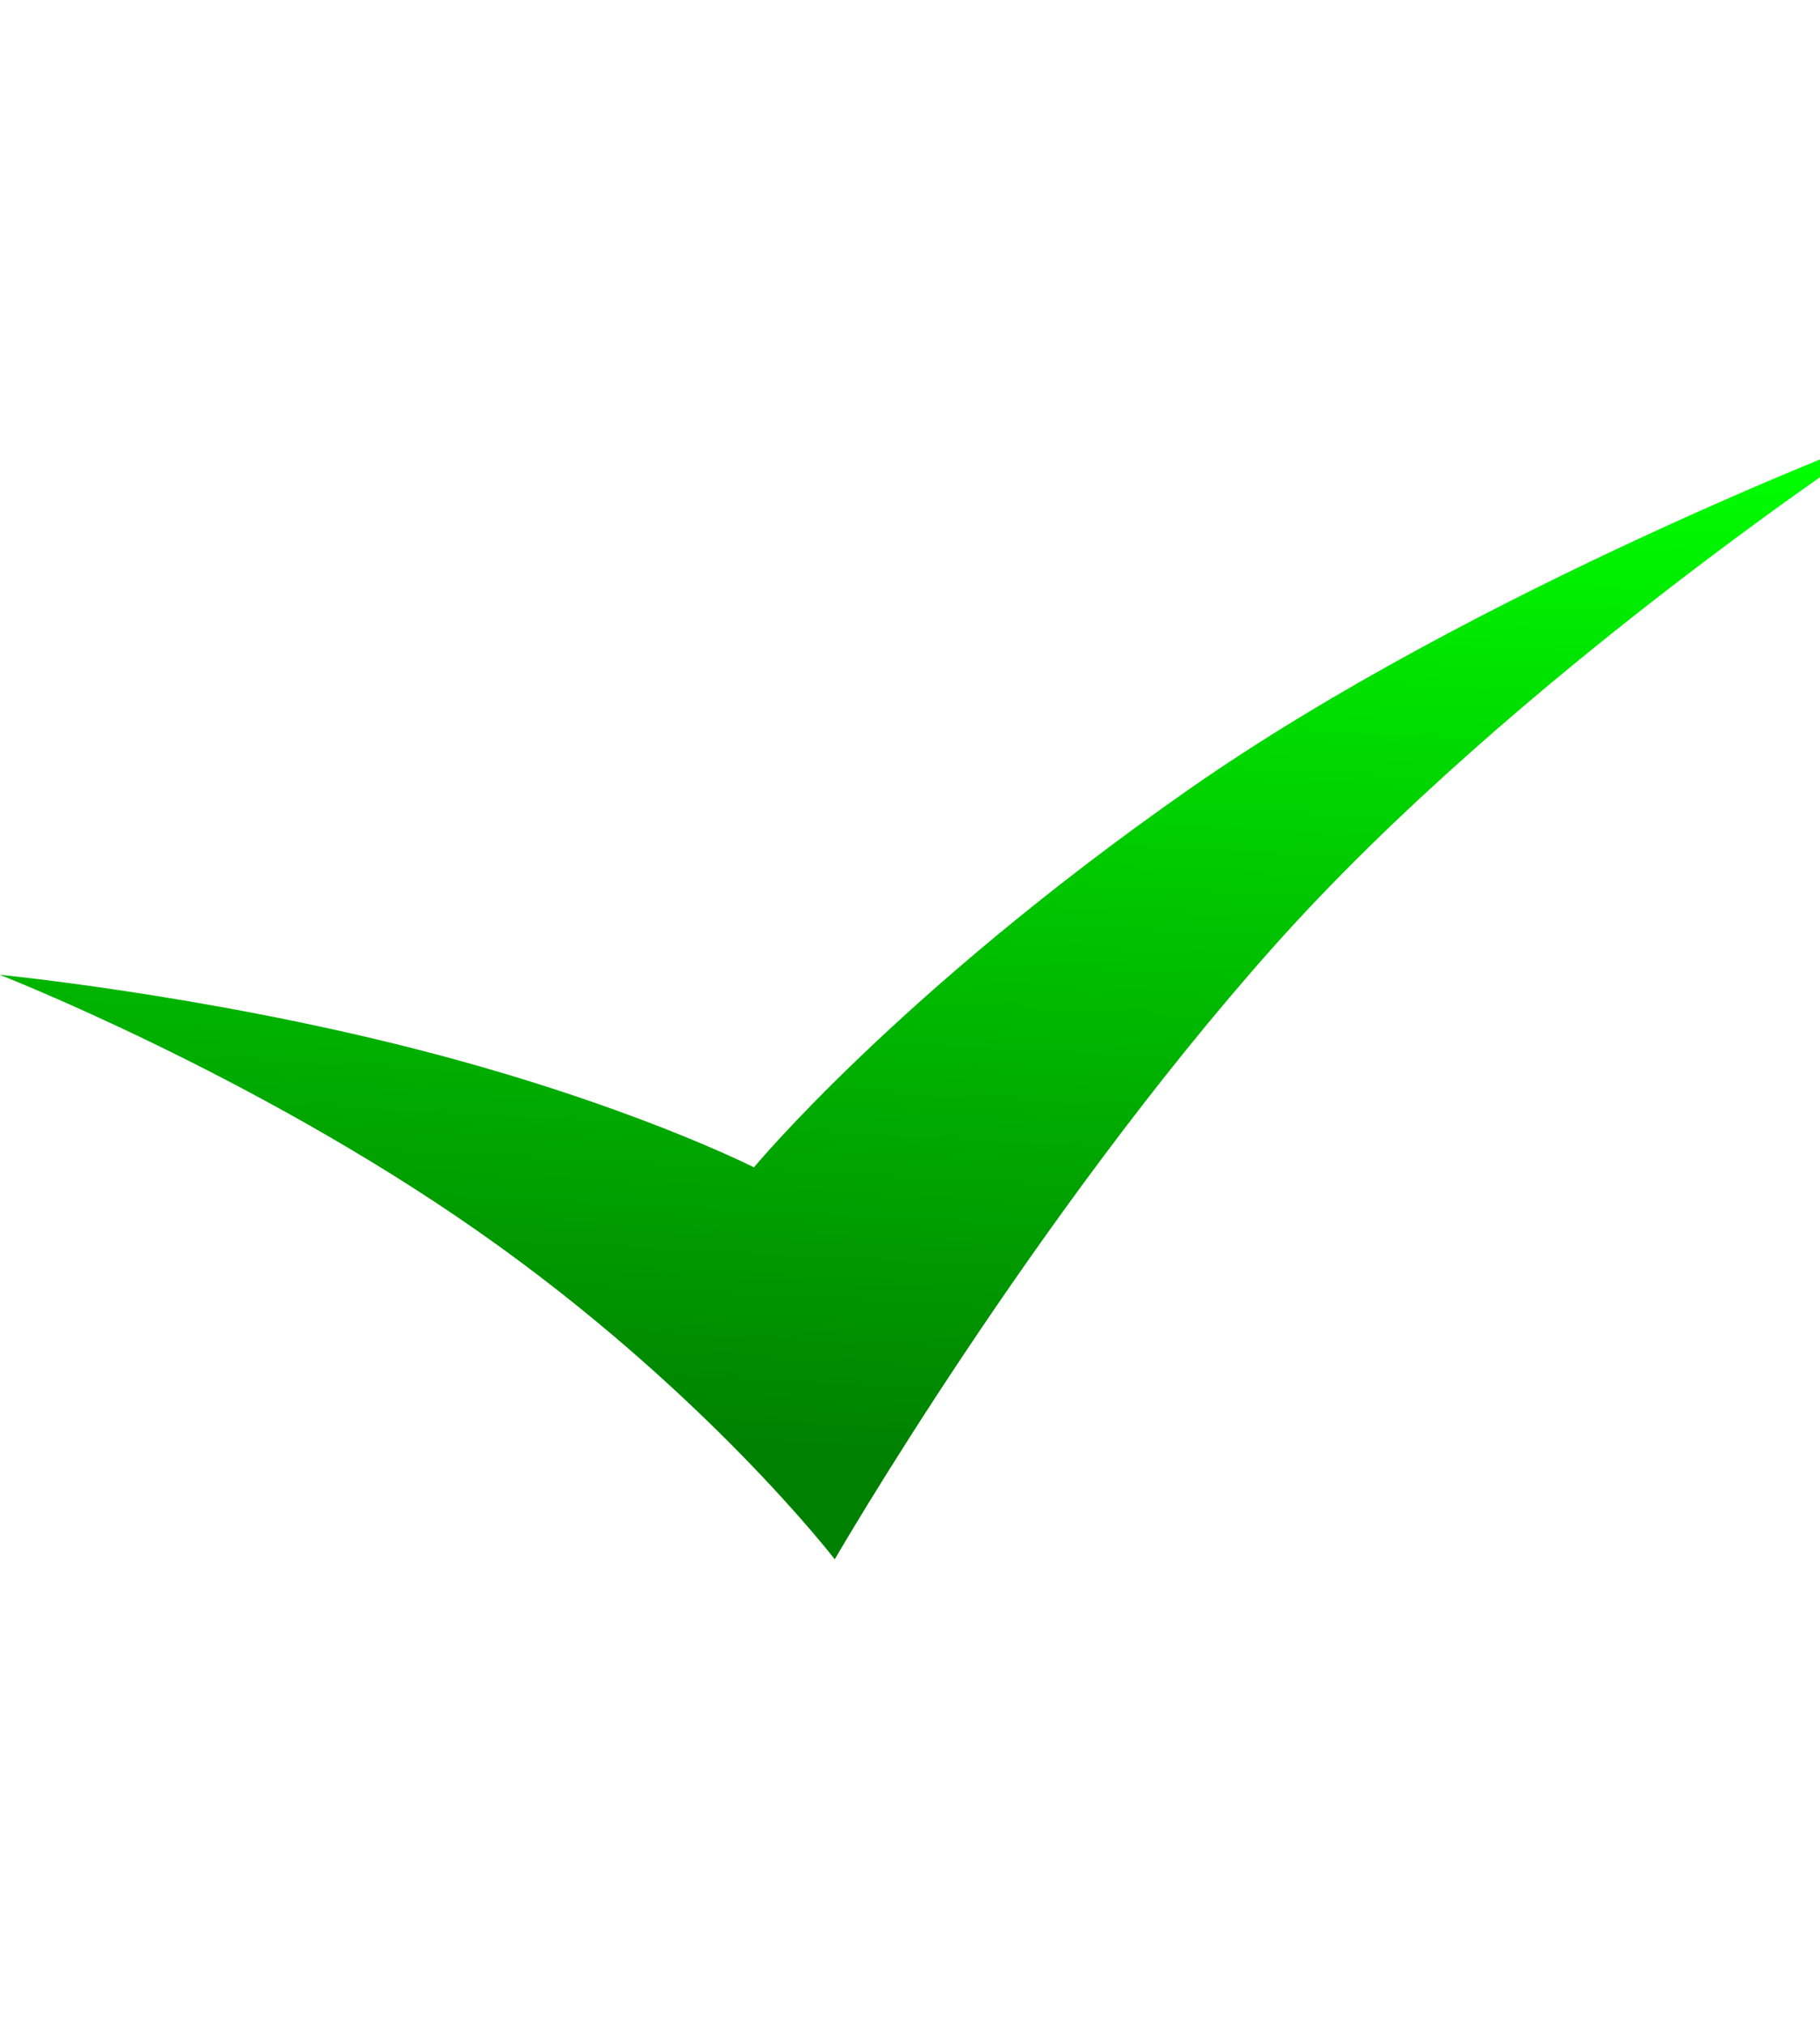<?xml version="1.0" encoding="UTF-8" standalone="no"?>
<!-- Created with Inkscape (http://www.inkscape.org/) -->

<svg
   xmlns:dc="http://purl.org/dc/elements/1.1/"
   xmlns:cc="http://creativecommons.org/ns#"
   xmlns:rdf="http://www.w3.org/1999/02/22-rdf-syntax-ns#"
   xmlns:svg="http://www.w3.org/2000/svg"
   xmlns="http://www.w3.org/2000/svg"
   xmlns:xlink="http://www.w3.org/1999/xlink"
   xmlns:sodipodi="http://sodipodi.sourceforge.net/DTD/sodipodi-0.dtd"
   xmlns:inkscape="http://www.inkscape.org/namespaces/inkscape"
   id="svg2"
   sodipodi:docname="download_OK.svg"
   viewBox="0 0 317.13 352.75"
   version="1.1"
   inkscape:version="0.48.4 r9939"
   width="100%"
   height="100%">
  <defs
     id="defs4">
    <linearGradient
       id="linearGradient3768"
       inkscape:collect="always">
      <stop
         id="stop3770"
         style="stop-color:#ffffff"
         offset="0" />
      <stop
         id="stop3772"
         style="stop-color:#ffffff;stop-opacity:0"
         offset="1" />
    </linearGradient>
    <linearGradient
       id="linearGradient3774"
       y2="222.02"
       xlink:href="#linearGradient3768"
       gradientUnits="userSpaceOnUse"
       x2="310.12"
       gradientTransform="translate(-38.09 54.252)"
       y1="124.03"
       x1="324.26"
       inkscape:collect="always" />
    <linearGradient
       id="linearGradient3778"
       y2="184.9"
       xlink:href="#linearGradient3768"
       gradientUnits="userSpaceOnUse"
       x2="300.12"
       gradientTransform="matrix(.5 0 0 .5 125.75 115.32)"
       y1="124.03"
       x1="324.26"
       inkscape:collect="always" />
    <linearGradient
       id="linearGradient3791"
       y2="209.51"
       gradientUnits="userSpaceOnUse"
       x2="325"
       gradientTransform="matrix(.953 0 0 .953 -23.109 66.54)"
       y1="390.22"
       x1="301.43"
       inkscape:collect="always">
      <stop
         id="stop3787"
         style="stop-color:#ffffff"
         offset="0" />
      <stop
         id="stop3789"
         style="stop-color:#ffffff;stop-opacity:0"
         offset="1" />
    </linearGradient>
    <linearGradient
       id="linearGradient3799"
       y2="177.36"
       gradientUnits="userSpaceOnUse"
       x2="232.14"
       gradientTransform="translate(-37.376 53.538)"
       y1="299.51"
       x1="296.43"
       inkscape:collect="always">
      <stop
         id="stop3795"
         style="stop-color:#ff0000"
         offset="0" />
      <stop
         id="stop3797"
         style="stop-color:#ff0000;stop-opacity:0"
         offset="1" />
    </linearGradient>
    <linearGradient
       id="linearGradient3807"
       y2="371.65"
       gradientUnits="userSpaceOnUse"
       x2="360.71"
       gradientTransform="translate(2.02,44.952)"
       y1="195.93"
       x1="395"
       inkscape:collect="always">
      <stop
         id="stop3803"
         style="stop-color:#aa0000"
         offset="0" />
      <stop
         id="stop3805"
         style="stop-color:#550000"
         offset="1" />
    </linearGradient>
    <filter
       id="filter3865"
       height="1.5"
       width="1.5"
       color-interpolation-filters="sRGB"
       y="-.25"
       x="-.25"
       inkscape:label="Drop shadow">
      <feGaussianBlur
         id="feGaussianBlur3867"
         result="blur"
         stdDeviation="10"
         in="SourceAlpha" />
      <feColorMatrix
         id="feColorMatrix3869"
         values="1 0 0 0 0 0 1 0 0 0 0 0 1 0 0 0 0 0 1 0 "
         type="matrix"
         result="bluralpha" />
      <feOffset
         id="feOffset3871"
         result="offsetBlur"
         dy="0"
         dx="0"
         in="bluralpha" />
      <feMerge
         id="feMerge3873">
        <feMergeNode
           id="feMergeNode3875"
           in="offsetBlur" />
        <feMergeNode
           id="feMergeNode3877"
           in="SourceGraphic" />
      </feMerge>
    </filter>
    <linearGradient
       id="linearGradient3924"
       y2="324.04"
       gradientUnits="userSpaceOnUse"
       x2="328.3"
       gradientTransform="matrix(1.01,0,0,1.01,-49.788,38.877)"
       y1="142.21"
       x1="344.46"
       inkscape:collect="always">
      <stop
         id="stop3920"
         style="stop-color:#00ff00"
         offset="0" />
      <stop
         id="stop3922"
         style="stop-color:#008000"
         offset="1" />
    </linearGradient>
    <filter
       id="filter3940"
       height="1.5"
       width="1.5"
       color-interpolation-filters="sRGB"
       y="-.25"
       x="-.25"
       inkscape:label="Drop shadow">
      <feGaussianBlur
         id="feGaussianBlur3942"
         result="blur"
         stdDeviation="7"
         in="SourceAlpha" />
      <feColorMatrix
         id="feColorMatrix3944"
         values="1 0 0 0 0 0 1 0 0 0 0 0 1 0 0 0 0 0 1 0 "
         type="matrix"
         result="bluralpha" />
      <feOffset
         id="feOffset3946"
         result="offsetBlur"
         dy="0"
         dx="0"
         in="bluralpha" />
      <feMerge
         id="feMerge3948">
        <feMergeNode
           id="feMergeNode3950"
           in="offsetBlur" />
        <feMergeNode
           id="feMergeNode3952"
           in="SourceGraphic" />
      </feMerge>
    </filter>
  </defs>
  <sodipodi:namedview
     id="base"
     bordercolor="#666666"
     inkscape:pageshadow="2"
     inkscape:window-y="20"
     fit-margin-left="0"
     pagecolor="#ffffff"
     inkscape:window-height="1129"
     inkscape:window-maximized="1"
     inkscape:zoom="1.399999994452982"
     inkscape:window-x="-3"
     showgrid="false"
     borderopacity="1.0"
     inkscape:current-layer="layer1"
     inkscape:cx="287.9458228205485"
     inkscape:cy="178.3892679678166"
     fit-margin-top="0"
     fit-margin-right="0"
     fit-margin-bottom="0"
     inkscape:window-width="1600"
     inkscape:pageopacity="0.0"
     inkscape:document-units="px" />
  <g
     id="layer1"
     inkscape:label="Layer 1"
     inkscape:groupmode="layer"
     transform="translate(-103.53 -119.18)">
    <path
       id="rect3912"
       sodipodi:nodetypes="czczczczc"
       style="fill:url(#linearGradient3924);filter:url(#filter3940)"
       inkscape:connector-curvature="0"
       d="m 258.61,313.26 c 0,0 -12.773,-11.173 -34.38,-20.648 -21.607,-9.475 -42.126,-12.902 -42.126,-12.902 0,0 25.615,17.148 48.548,44.718 22.933,27.57 36.155,57.112 36.155,57.112 0,0 20.097,-59.707 44.58,-106.86 24.483,-47.153 61.621,-89.044 61.621,-89.044 0,0 -41.079,26.703 -70.367,61.876 -29.289,35.174 -44.031,65.75 -44.031,65.75 z"
       inkscape:export-filename="/var/www/html/Slut/images/icons/download_OK.png"
       inkscape:export-xdpi="14.70107841491699"
       inkscape:export-ydpi="14.70107841491699"
       transform="matrix(1.718,0,0,1,-209.392,9.286)" />
  </g>
</svg>

